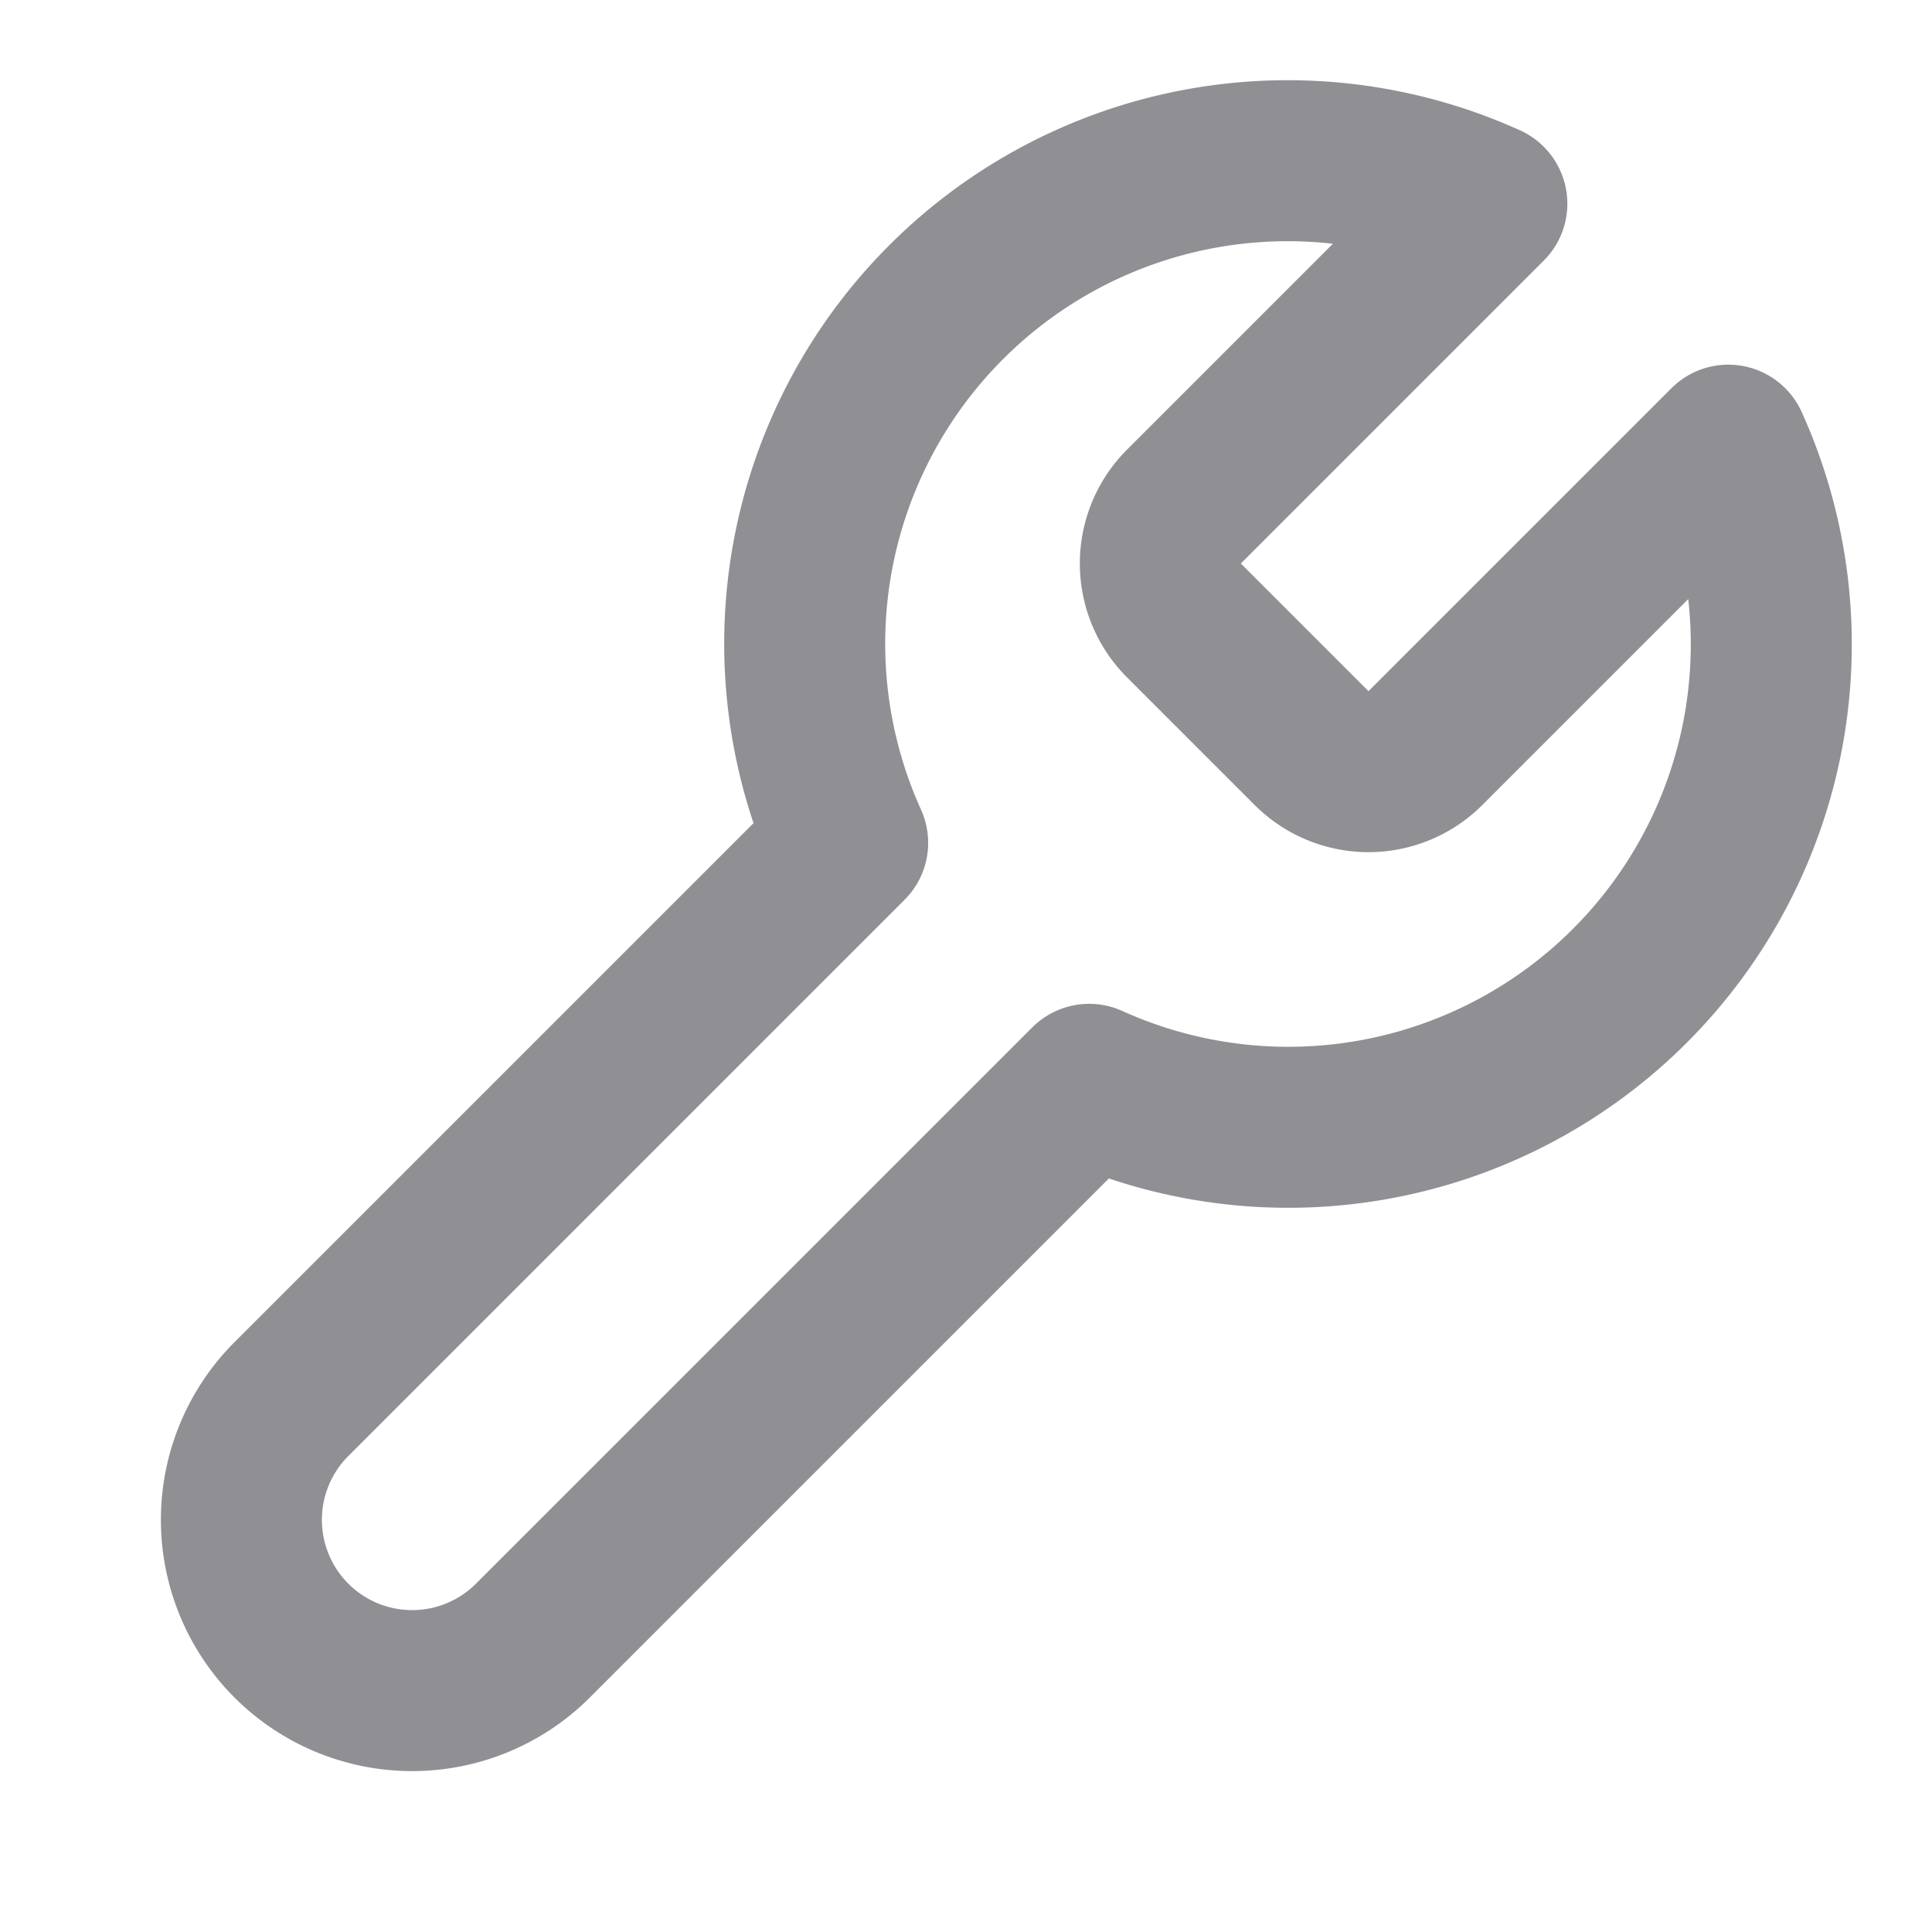 <svg xmlns="http://www.w3.org/2000/svg" width="24" height="24" viewBox="0 0 24 24" fill="none"
    stroke="#908F94" stroke-width="2" stroke-linecap="round" stroke-linejoin="round"
    class="lucide lucide-wrench">
    <path
        d="M14.7 6.3a1 1 0 0 0 0 1.4l1.6 1.6a1 1 0 0 0 1.4 0l3.77-3.77a6 6 0 0 1-7.94 7.94l-6.91 6.91a2.12 2.12 0 0 1-3-3l6.91-6.91a6 6 0 0 1 7.94-7.94l-3.76 3.76z" />
</svg>